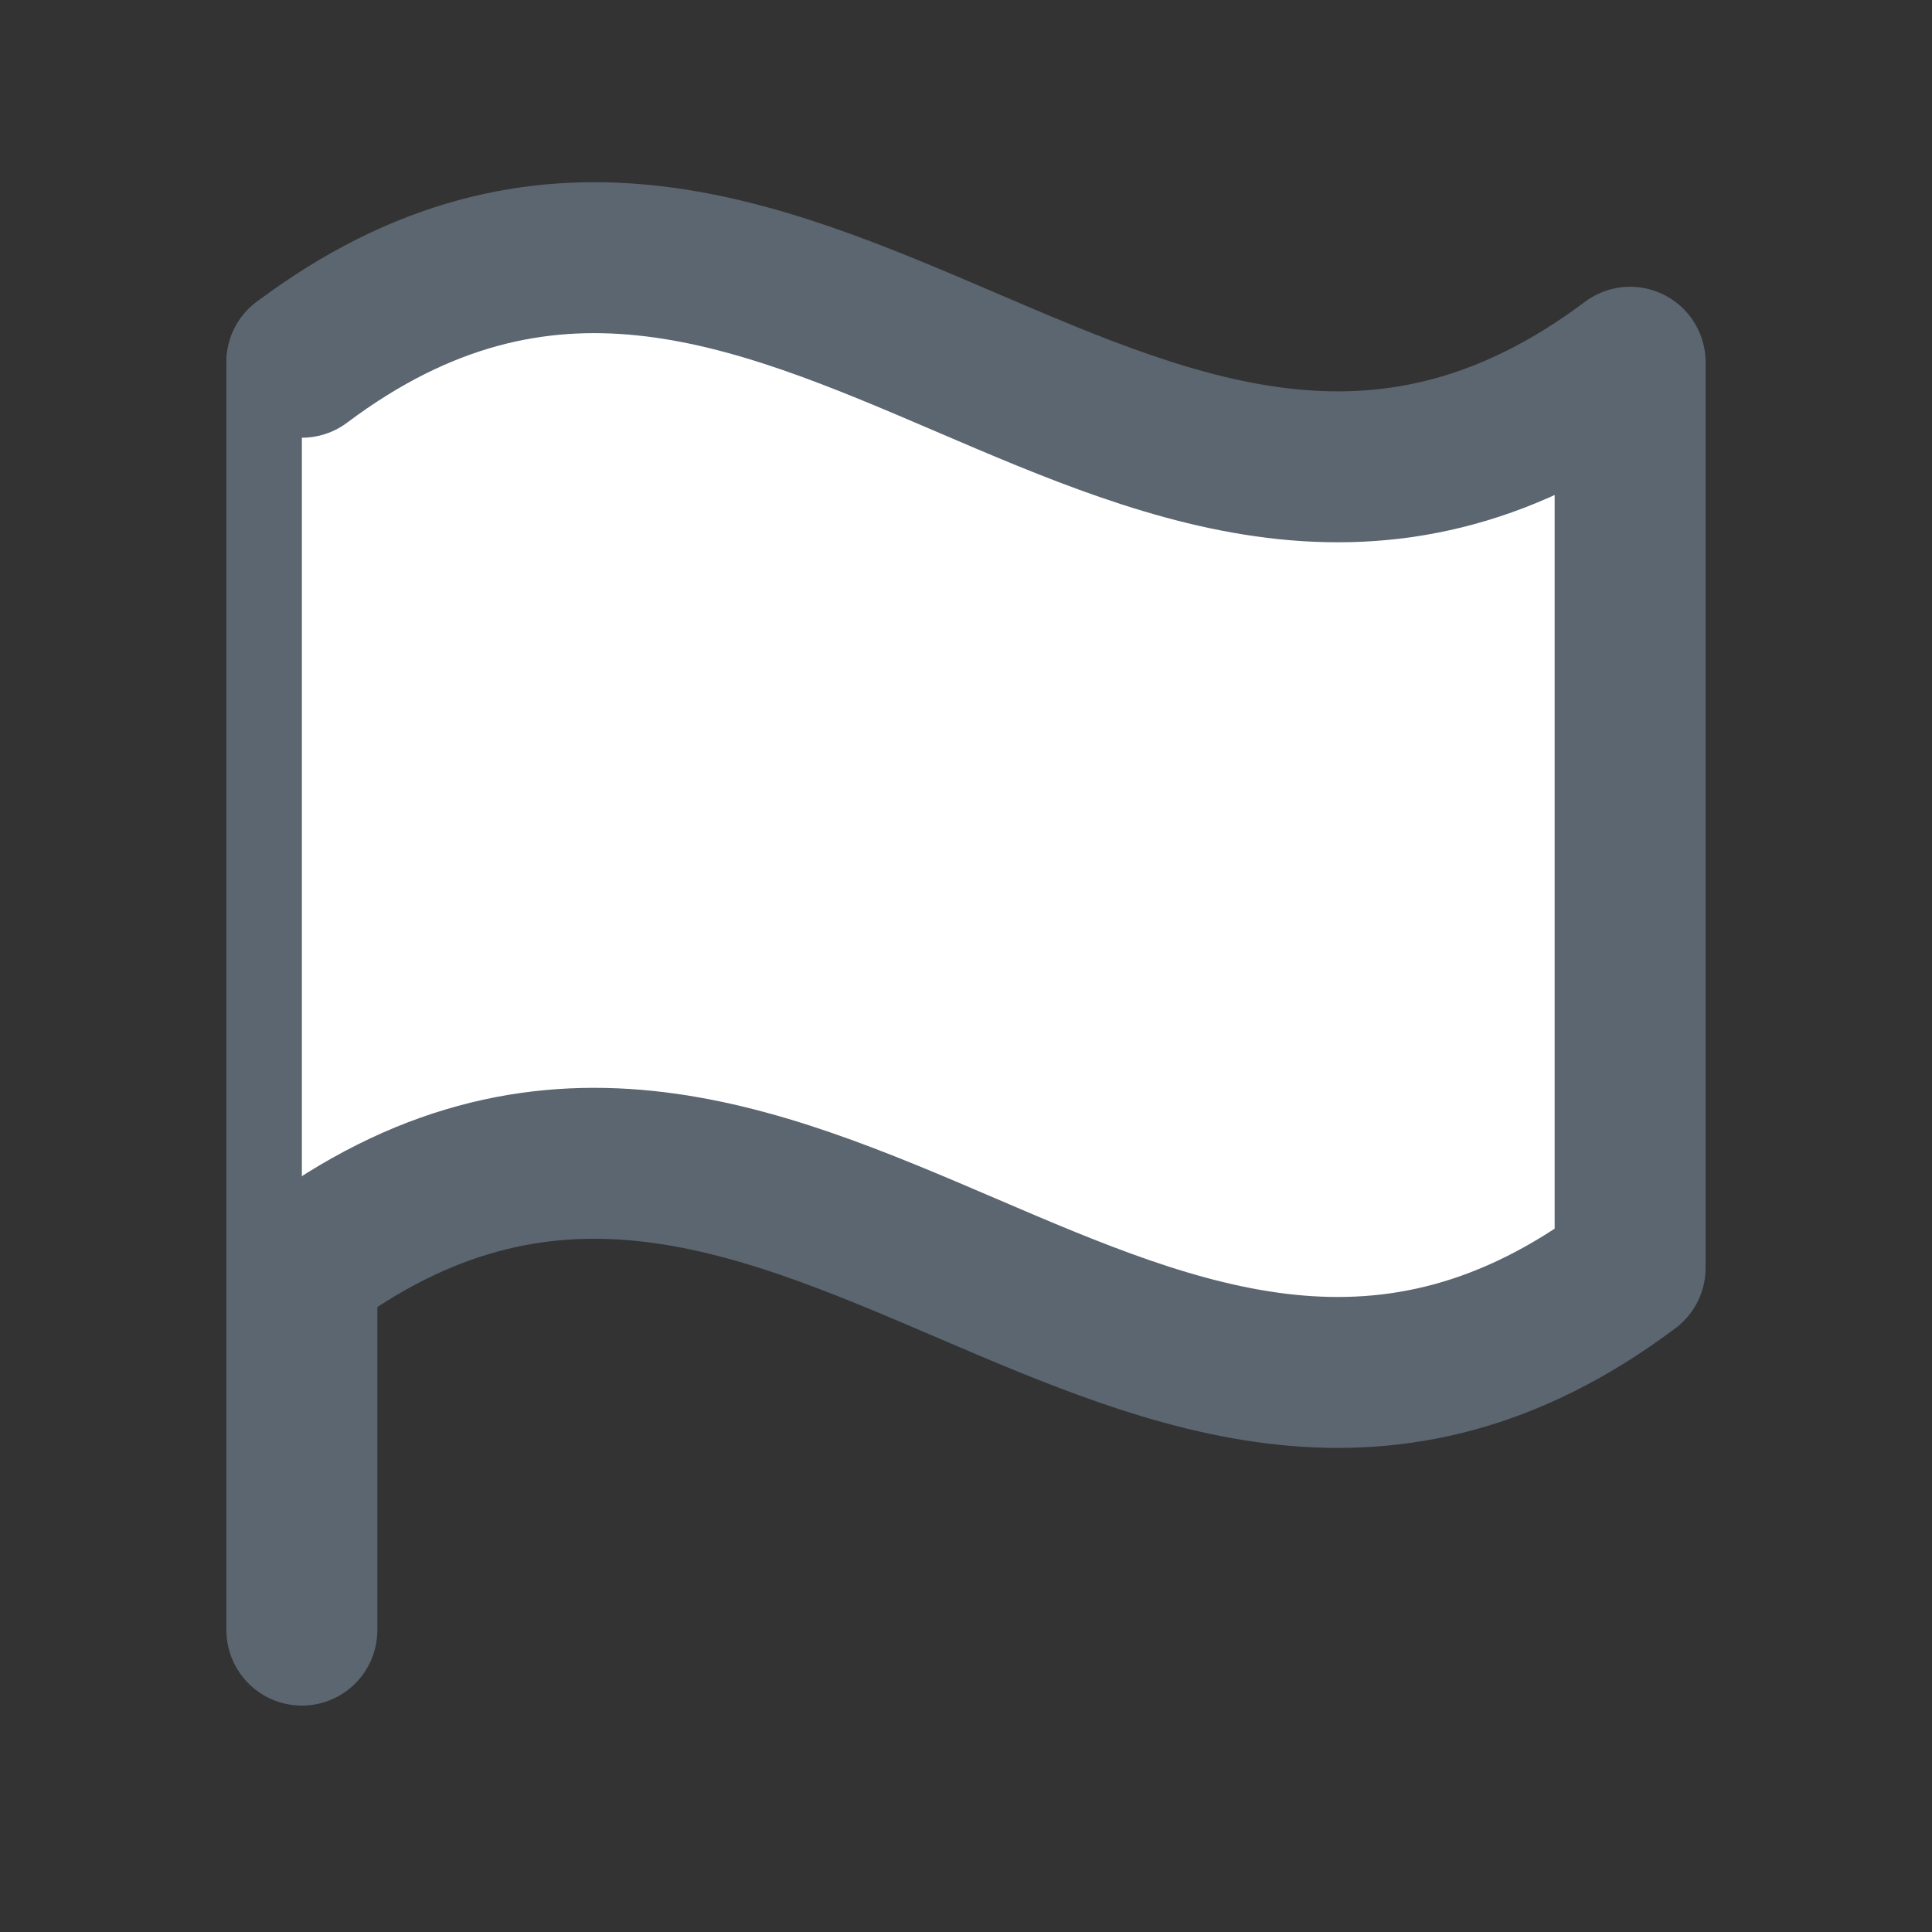 <svg width="16" height="16" viewBox="0 0 16 16" fill="none" xmlns="http://www.w3.org/2000/svg">
<rect x="0" y="0" width="16" height="16" fill="#333333" stroke="none"/>
<path d="M2.5 13.5V3" stroke="#5B6671" stroke-width="1.25" stroke-linecap="round" stroke-linejoin="round"/>
<path d="M2.5 10.5C6.5 7.5 9.5 13.5 13.5 10.5V3C9.5 6 6.5 0 2.5 3" fill="white"/>
<path d="M2.5 10.5C6.5 7.5 9.5 13.5 13.5 10.5V3C9.5 6 6.5 0 2.5 3" stroke="#5B6671" stroke-width="1.25" stroke-linecap="round" stroke-linejoin="round"/>
</svg>
